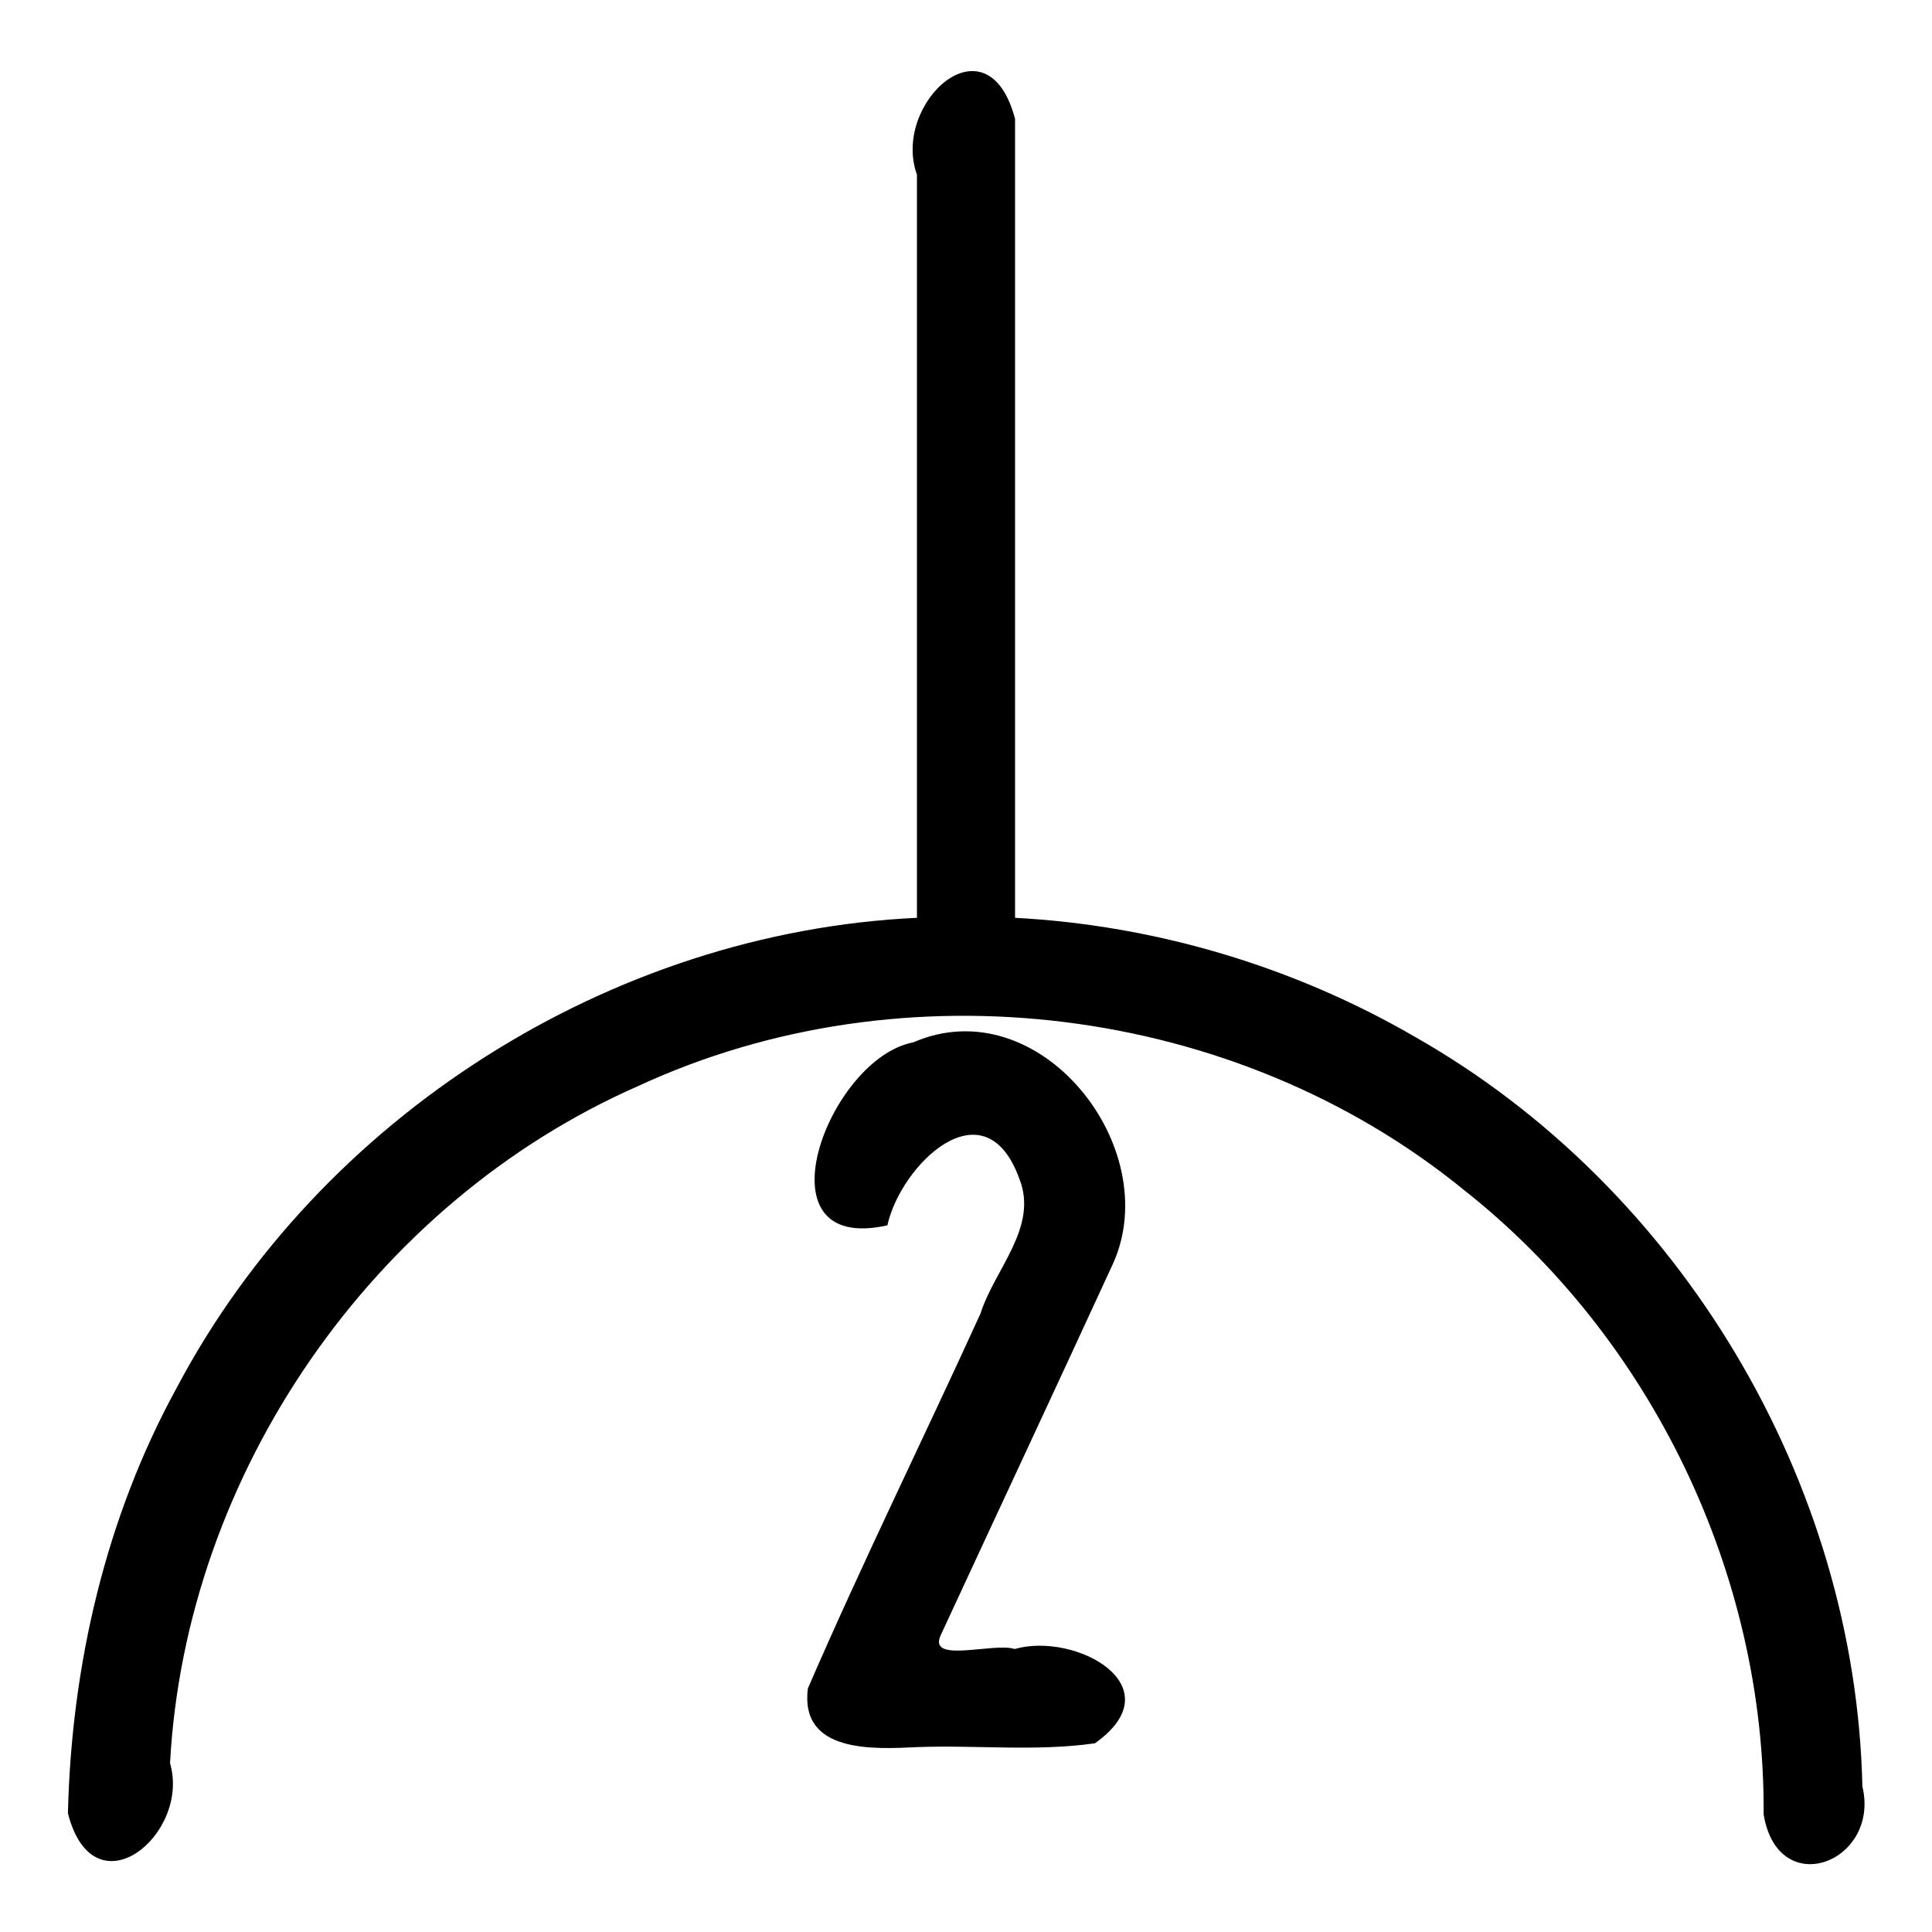 <?xml version="1.0" encoding="UTF-8" standalone="no"?>
<svg
   xmlns:dc="http://purl.org/dc/elements/1.1/"
   xmlns:cc="http://creativecommons.org/ns#"
   xmlns:rdf="http://www.w3.org/1999/02/22-rdf-syntax-ns#"
   xmlns:svg="http://www.w3.org/2000/svg"
   xmlns="http://www.w3.org/2000/svg"
   xmlns:sodipodi="http://sodipodi.sourceforge.net/DTD/sodipodi-0.dtd"
   xmlns:inkscape="http://www.inkscape.org/namespaces/inkscape"
   width="512"
   height="512"
   viewBox="0 0 512 512"
   version="1.1"
   id="svg6"
   sodipodi:docname="socket outlet  two gang.svg"
   inkscape:version="0.92.1 r15371">
  <defs
     id="defs10" />
  <sodipodi:namedview
     pagecolor="#ffffff"
     bordercolor="#666666"
     borderopacity="1"
     objecttolerance="10"
     gridtolerance="10"
     guidetolerance="10"
     inkscape:pageopacity="0"
     inkscape:pageshadow="2"
     inkscape:window-width="640"
     inkscape:window-height="493"
     id="namedview8"
     showgrid="false"
     inkscape:zoom="0.4609375"
     inkscape:cx="256"
     inkscape:cy="256"
     inkscape:window-x="0"
     inkscape:window-y="0"
     inkscape:window-maximized="0"
     inkscape:current-layer="svg6" />
  <path
     id="path4"
     d="m 294.95,334.9 c 13.926,-30.789 -19.541,-73.15 -52.931,-58.665 -22.465,4.222 -42.107,56.383 -6.854,48.492 3.558,-16.124 25.788,-37.705 34.973,-12.355 5.118,12.896 -6.577,23.967 -10.305,35.754 -15.122,33.161 -31.269,65.921 -45.742,99.336 -2.167,17.214 17.455,16.092 29.063,15.538 15.649,-0.574 31.529,1.213 47.017,-1.012 21.31,-15.107 -5.137,-29.595 -21.254,-24.988 -5.631,-1.799 -23.149,3.987 -19.617,-3.66 C 264.499,400.52 279.838,367.753 294.95,334.9 Z m 198.6,138.5 C 491.756,392.6 445.322,314.762 375.06,274.82 342.858,256.119 306.184,245.205 269,243.23 269,172.653 269,102.077 269,31.5 261.7,3.829 236.184,27.407 243,46.298 243,111.942 243,177.586 243,243.23 161.858,247.024 84.857,295.914 46.87,367.71 27.951,402.164 18.924,441.524 18,480.54 c 6.845,26.766 32.584,5.64 27.06,-13.28 4.13,-76.659 53.713,-148.522 124.011,-179.423 70.469,-32.665 158.392,-21.686 218.65,27.326 49.946,39.29 80.118,102.12 79.66,165.657 3.818,23.22 30.977,12.659 26.17,-7.42 z" />
</svg>
